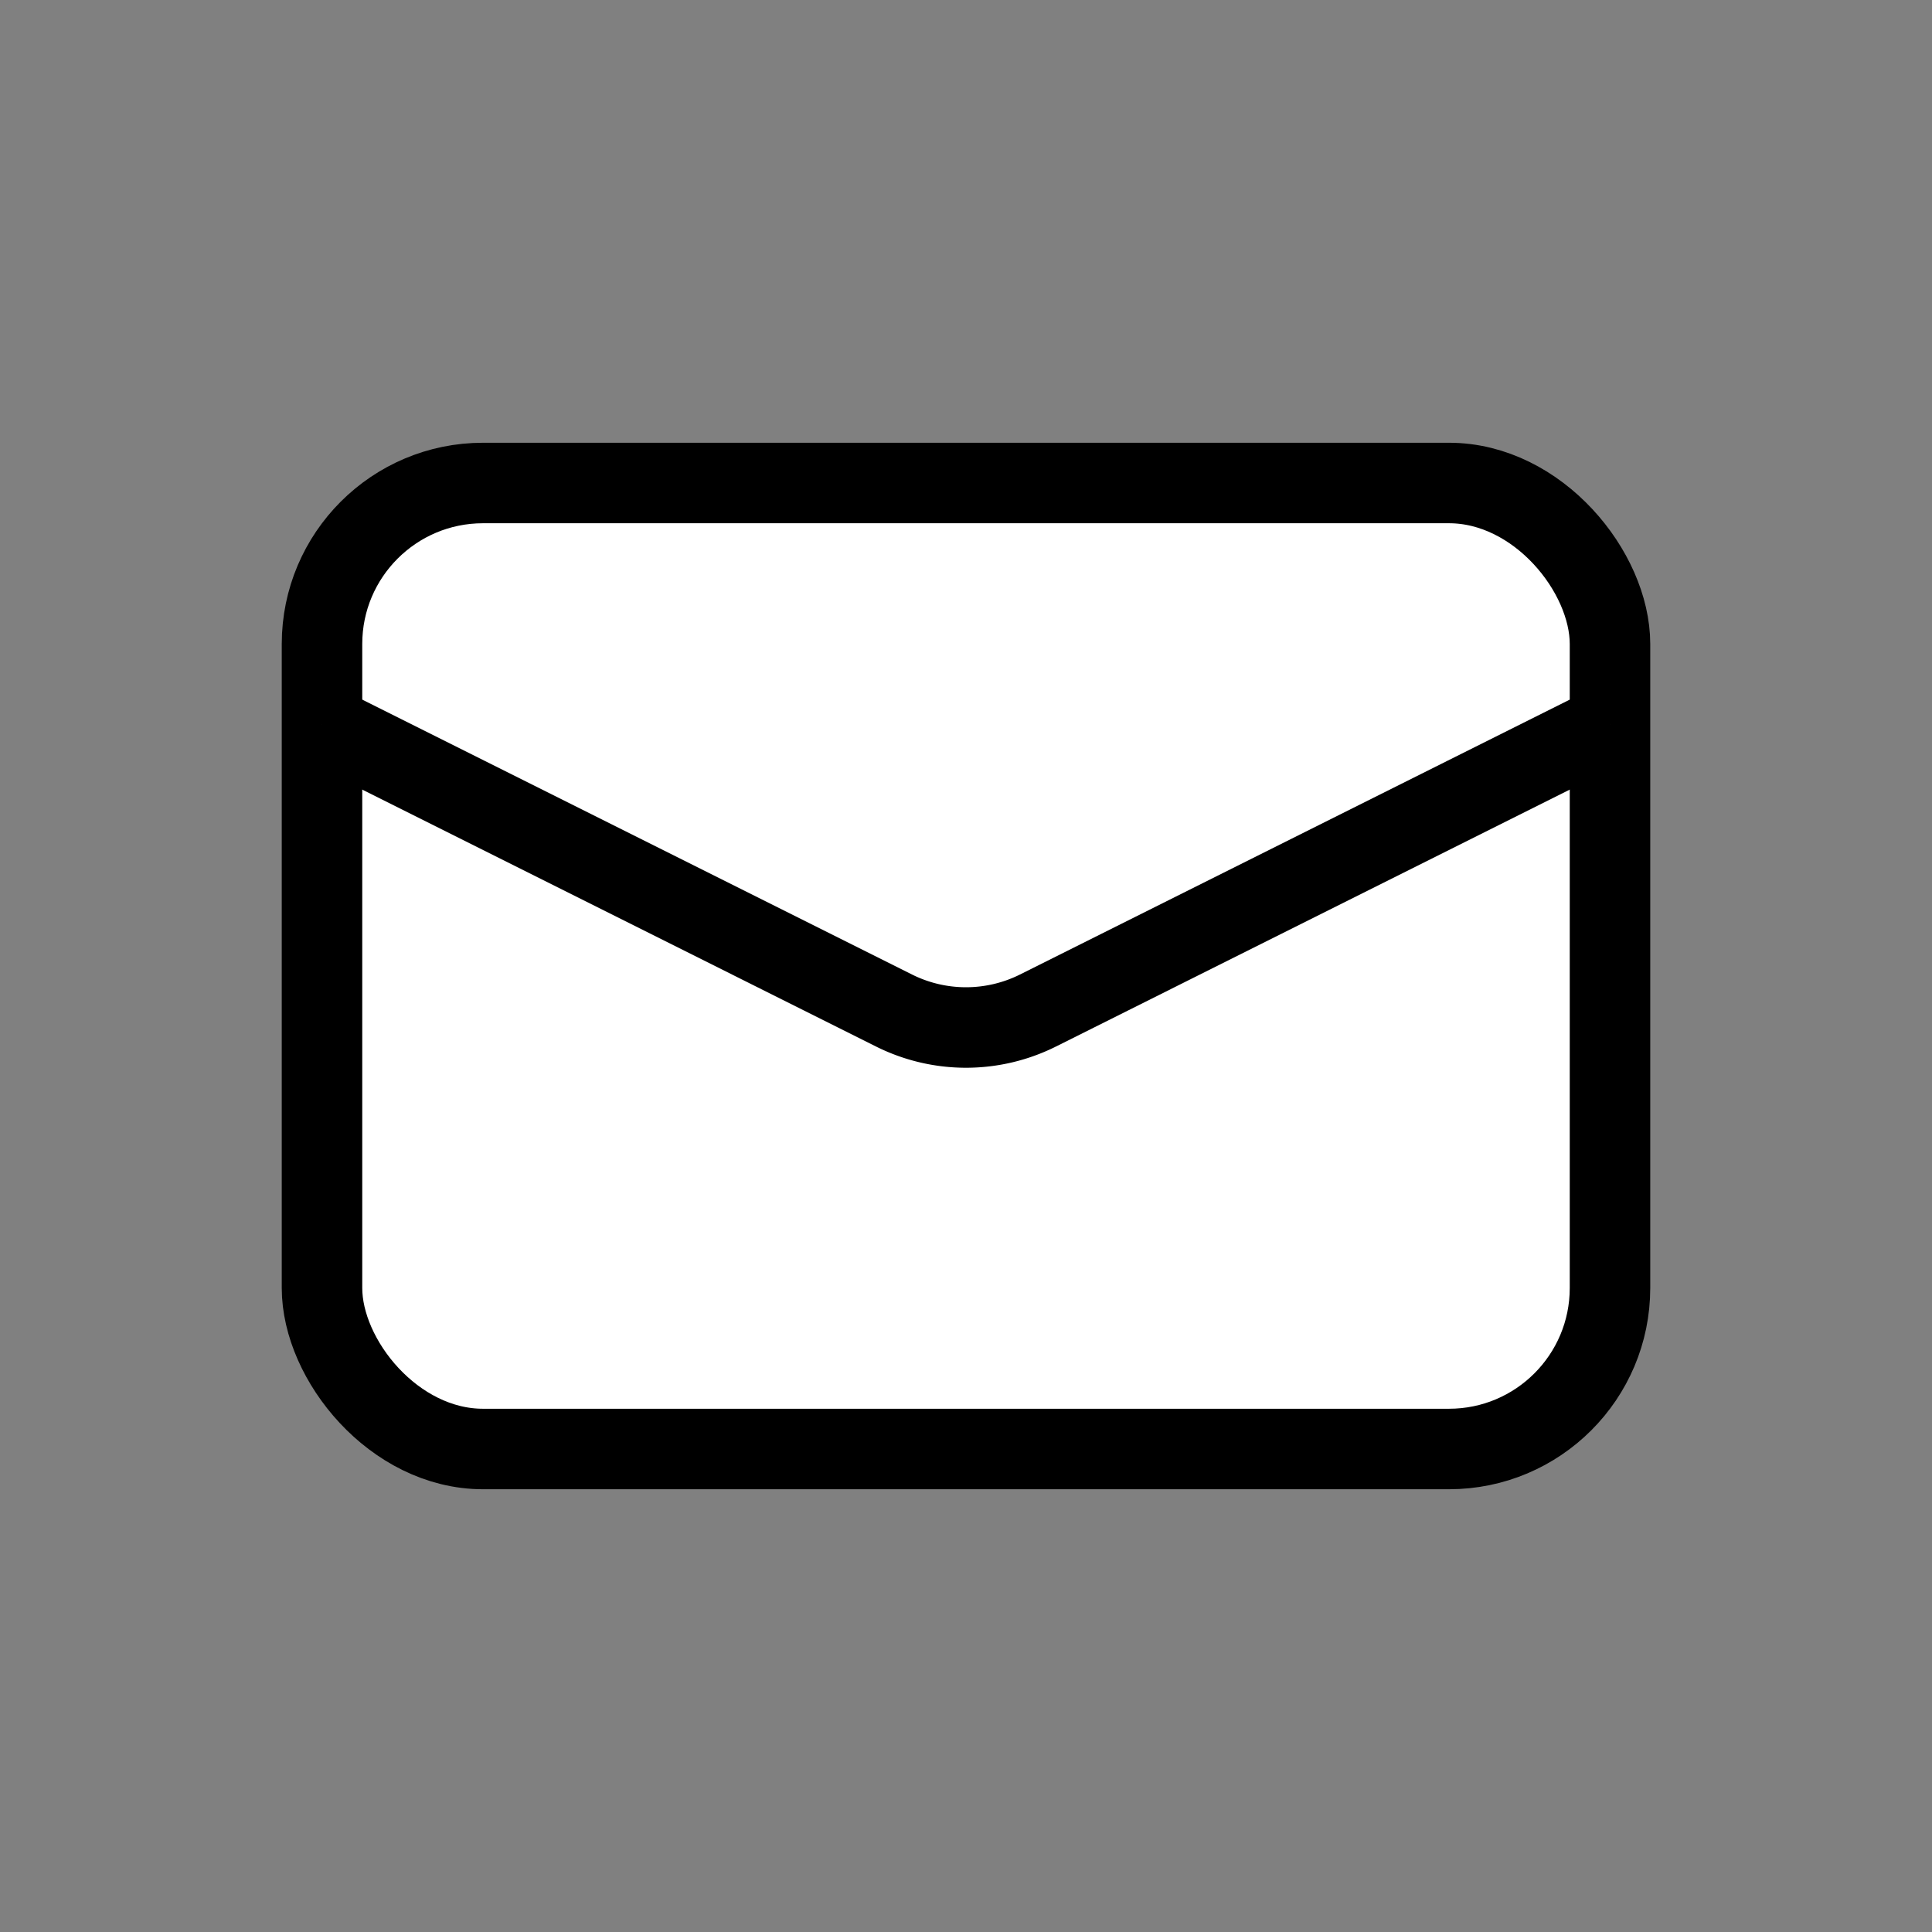 <svg xmlns="http://www.w3.org/2000/svg" width="48" height="48" viewBox="0 0 24 24"><rect x="0" y="0" width="24" height="24" fill="#808080" stroke="none"/><g fill="white" stroke="currentColor" stroke-width="1"><rect width="16" height="12" x="4" y="6" rx="2"/><path d="m4 9l7.106 3.553a2 2 0 0 0 1.788 0L20 9"/></g></svg>